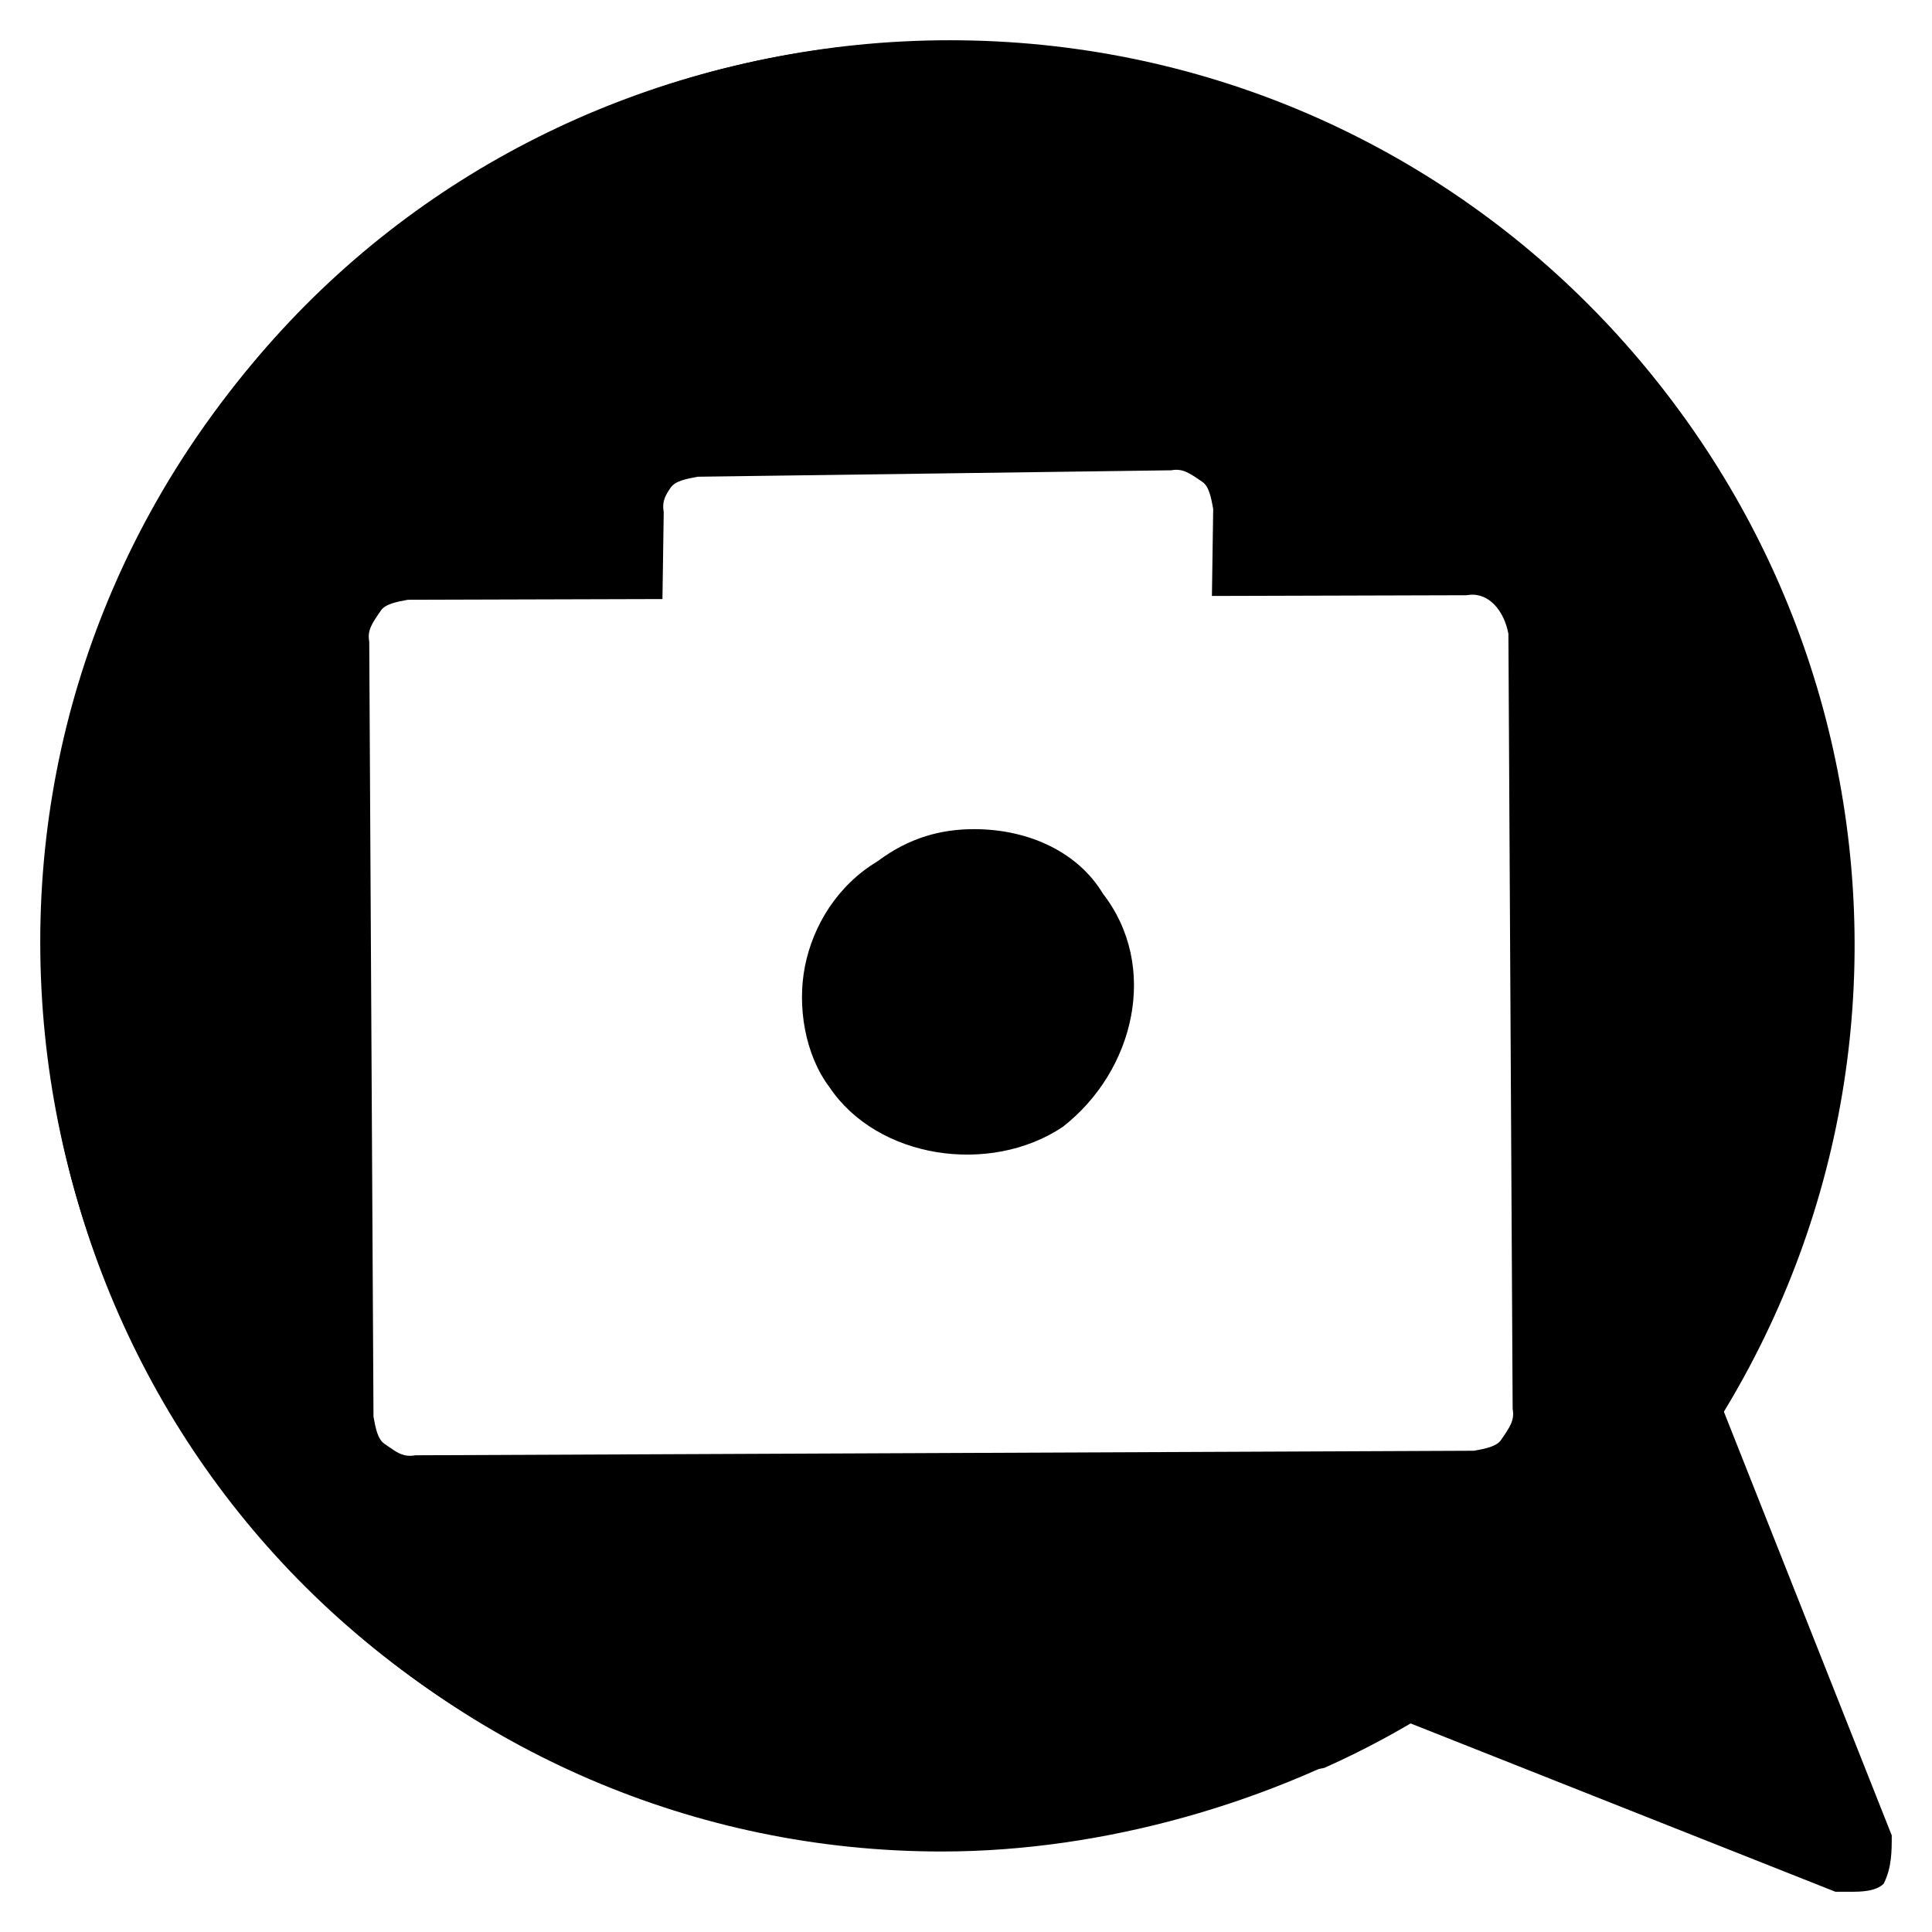<?xml version="1.0" encoding="UTF-8" standalone="no"?>
<!DOCTYPE svg PUBLIC "-//W3C//DTD SVG 1.1//EN" "http://www.w3.org/Graphics/SVG/1.1/DTD/svg11.dtd">
<svg width="100%" height="100%" viewBox="0 0 24 24" version="1.1" xmlns="http://www.w3.org/2000/svg" xmlns:xlink="http://www.w3.org/1999/xlink" xml:space="preserve" xmlns:serif="http://www.serif.com/" style="fill-rule:evenodd;clip-rule:evenodd;stroke-linejoin:round;stroke-miterlimit:2;">
    <g>
        <path d="M12.1,10.3C11.7,10.3 11.3,10.4 10.9,10.7C10.4,11 10.1,11.5 10,12C9.9,12.5 10,13.1 10.3,13.5C10.9,14.4 12.3,14.6 13.2,14C14.1,13.3 14.4,12 13.7,11.1C13.4,10.6 12.8,10.3 12.1,10.3Z" style="fill-rule:nonzero;"/>
        <g transform="matrix(0.824,0.567,-0.567,0.824,8.739,-4.592)">
            <path d="M17.5,21.4L21.4,17.5C22.5,15.7 23,13.7 23,11.7C23,5.5 18,0.5 11.8,0.5C5.6,0.5 0.5,5.5 0.5,11.7C0.5,17.9 5.5,23 11.7,23C13.7,23 15.8,22.4 17.5,21.4ZM20.7,13.2L9.9,20.7C9.8,20.8 9.7,20.8 9.6,20.8L9.5,20.8C9.4,20.8 9.3,20.7 9.2,20.6L3.7,12.7C3.6,12.6 3.6,12.5 3.6,12.3C3.6,12.2 3.7,12.1 3.8,12L6.4,10.2L5.8,9.3C5.7,9.2 5.7,9.1 5.7,9C5.7,8.9 5.8,8.8 5.9,8.7L10.7,5.3C10.8,5.2 10.9,5.2 11.1,5.2C11.2,5.2 11.3,5.3 11.4,5.4L12,6.3L14.6,4.5C14.8,4.3 15.1,4.4 15.3,4.6L20.8,12.5C20.9,12.6 20.9,12.7 20.9,12.9C20.9,13 20.8,13.1 20.7,13.2Z" style="fill-rule:nonzero;"/>
        </g>
        <path d="M23.5,22.8L21.4,17.5C22.5,15.7 23,13.7 23,11.7C23,5.5 18,0.5 11.8,0.5C5.6,0.5 0.5,5.5 0.5,11.7C0.5,17.9 5.5,23 11.7,23C13.7,23 15.8,22.4 17.5,21.4L22.8,23.5L23,23.5C23.1,23.5 23.3,23.5 23.4,23.4C23.5,23.2 23.5,23 23.5,22.8ZM20.7,13.2C20.249,20.052 15.437,20.877 9.9,20.7C9.8,20.8 9.7,20.8 9.6,20.8L9.5,20.8C9.4,20.8 9.3,20.7 9.2,20.6C3.928,19.836 2.348,16.463 1.869,12.27C0.219,8.624 12.943,-0.296 14.559,3.4C14.659,3.3 14.6,4.5 14.6,4.5C14.8,4.3 15.1,4.4 15.3,4.6C20.678,6.245 21.107,9.27 20.8,12.5C20.9,12.6 20.9,12.7 20.9,12.9C20.9,13 20.8,13.1 20.7,13.2Z" style="fill-rule:nonzero;"/>
    </g>
</svg>
